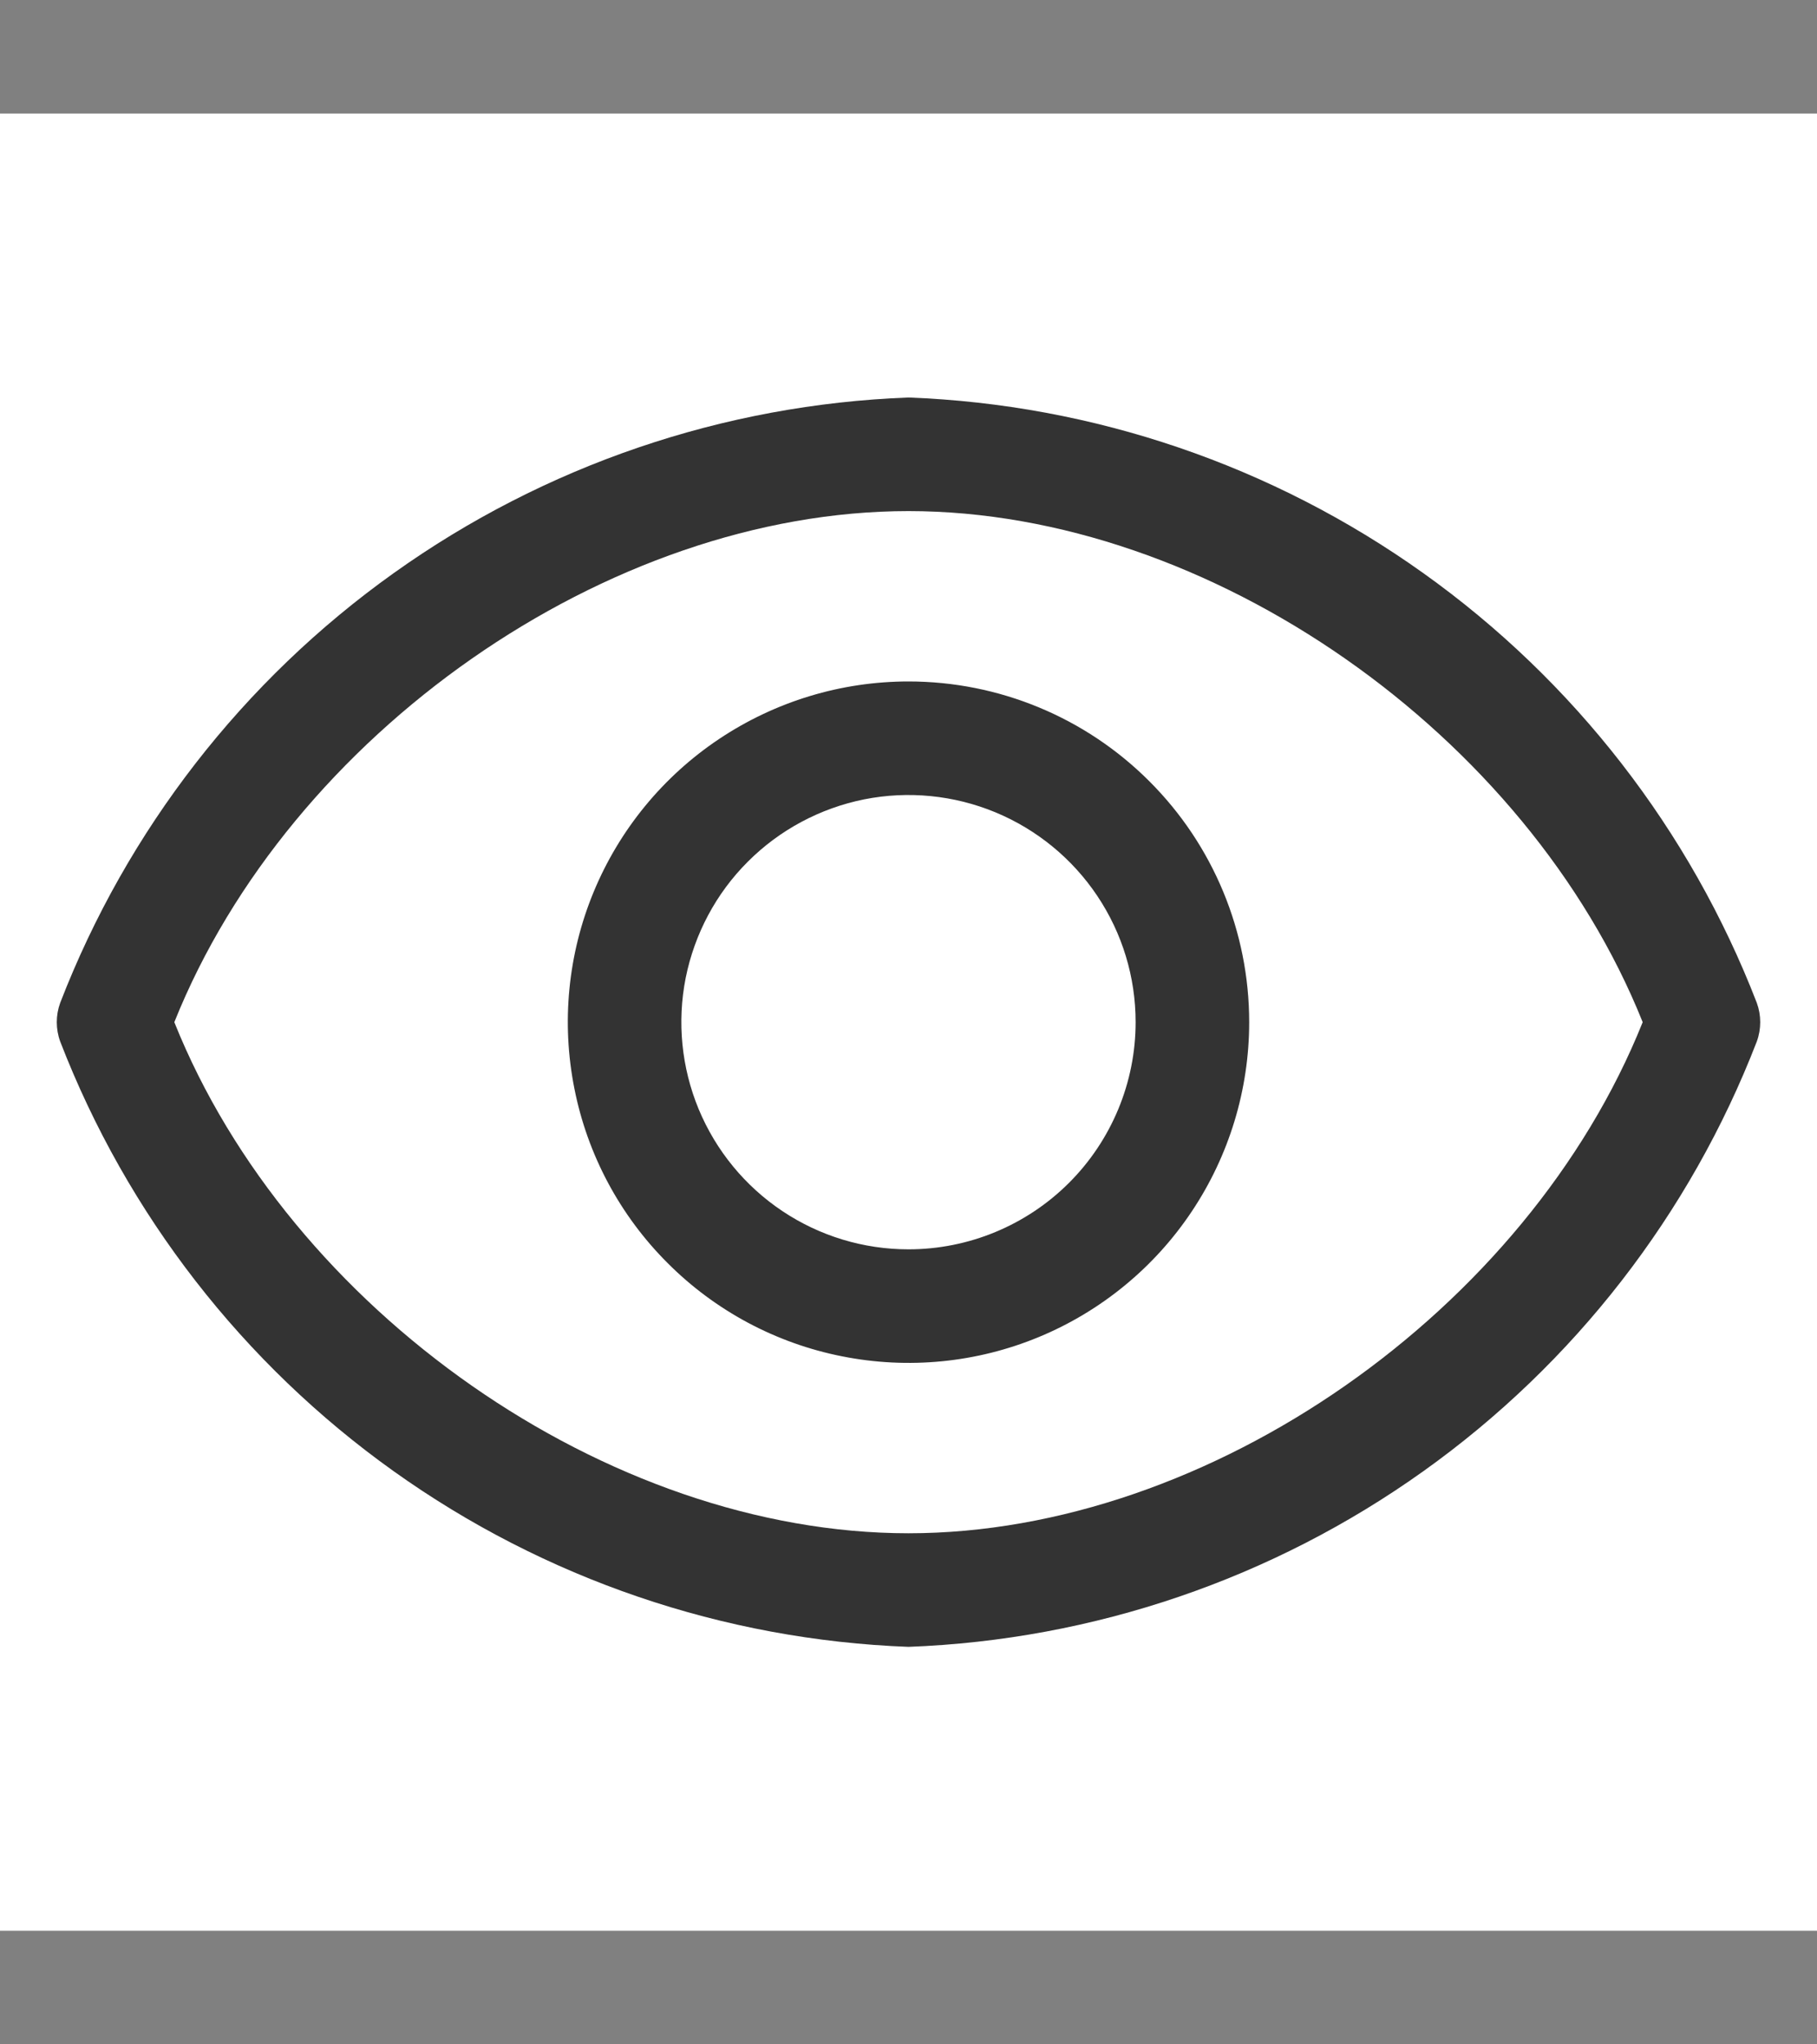 <svg width="16" height="18" viewBox="0 0 16 18" fill="none" xmlns="http://www.w3.org/2000/svg">
<rect x="0" y="0" width="16" height="18" fill="#808080" stroke="none"/>
<rect width="16" height="16" transform="translate(0 1)" fill="white" style="mix-blend-mode:multiply"/>
<path d="M15.47 8.83C14.882 7.309 13.861 5.993 12.533 5.046C11.206 4.099 9.63 3.561 8 3.5C6.37 3.561 4.794 4.099 3.467 5.046C2.139 5.993 1.118 7.309 0.53 8.83C0.49 8.94 0.49 9.06 0.53 9.17C1.118 10.691 2.139 12.007 3.467 12.954C4.794 13.901 6.37 14.439 8 14.5C9.63 14.439 11.206 13.901 12.533 12.954C13.861 12.007 14.882 10.691 15.47 9.17C15.51 9.06 15.51 8.94 15.47 8.83ZM8 13.5C5.35 13.5 2.55 11.535 1.535 9C2.55 6.465 5.35 4.5 8 4.5C10.65 4.5 13.45 6.465 14.465 9C13.45 11.535 10.65 13.5 8 13.5Z" fill="#333333"/>
<path d="M8 6C7.407 6 6.827 6.176 6.333 6.506C5.84 6.835 5.455 7.304 5.228 7.852C5.001 8.4 4.942 9.003 5.058 9.585C5.173 10.167 5.459 10.702 5.879 11.121C6.298 11.541 6.833 11.827 7.415 11.942C7.997 12.058 8.6 11.999 9.148 11.772C9.696 11.545 10.165 11.16 10.494 10.667C10.824 10.173 11 9.593 11 9C11 8.204 10.684 7.441 10.121 6.879C9.559 6.316 8.796 6 8 6ZM8 11C7.604 11 7.218 10.883 6.889 10.663C6.56 10.443 6.304 10.131 6.152 9.765C6.001 9.4 5.961 8.998 6.038 8.61C6.116 8.222 6.306 7.865 6.586 7.586C6.866 7.306 7.222 7.116 7.61 7.038C7.998 6.961 8.4 7.001 8.765 7.152C9.131 7.304 9.443 7.56 9.663 7.889C9.883 8.218 10 8.604 10 9C10 9.53 9.789 10.039 9.414 10.414C9.039 10.789 8.53 11 8 11Z" fill="#333333"/>
</svg>
